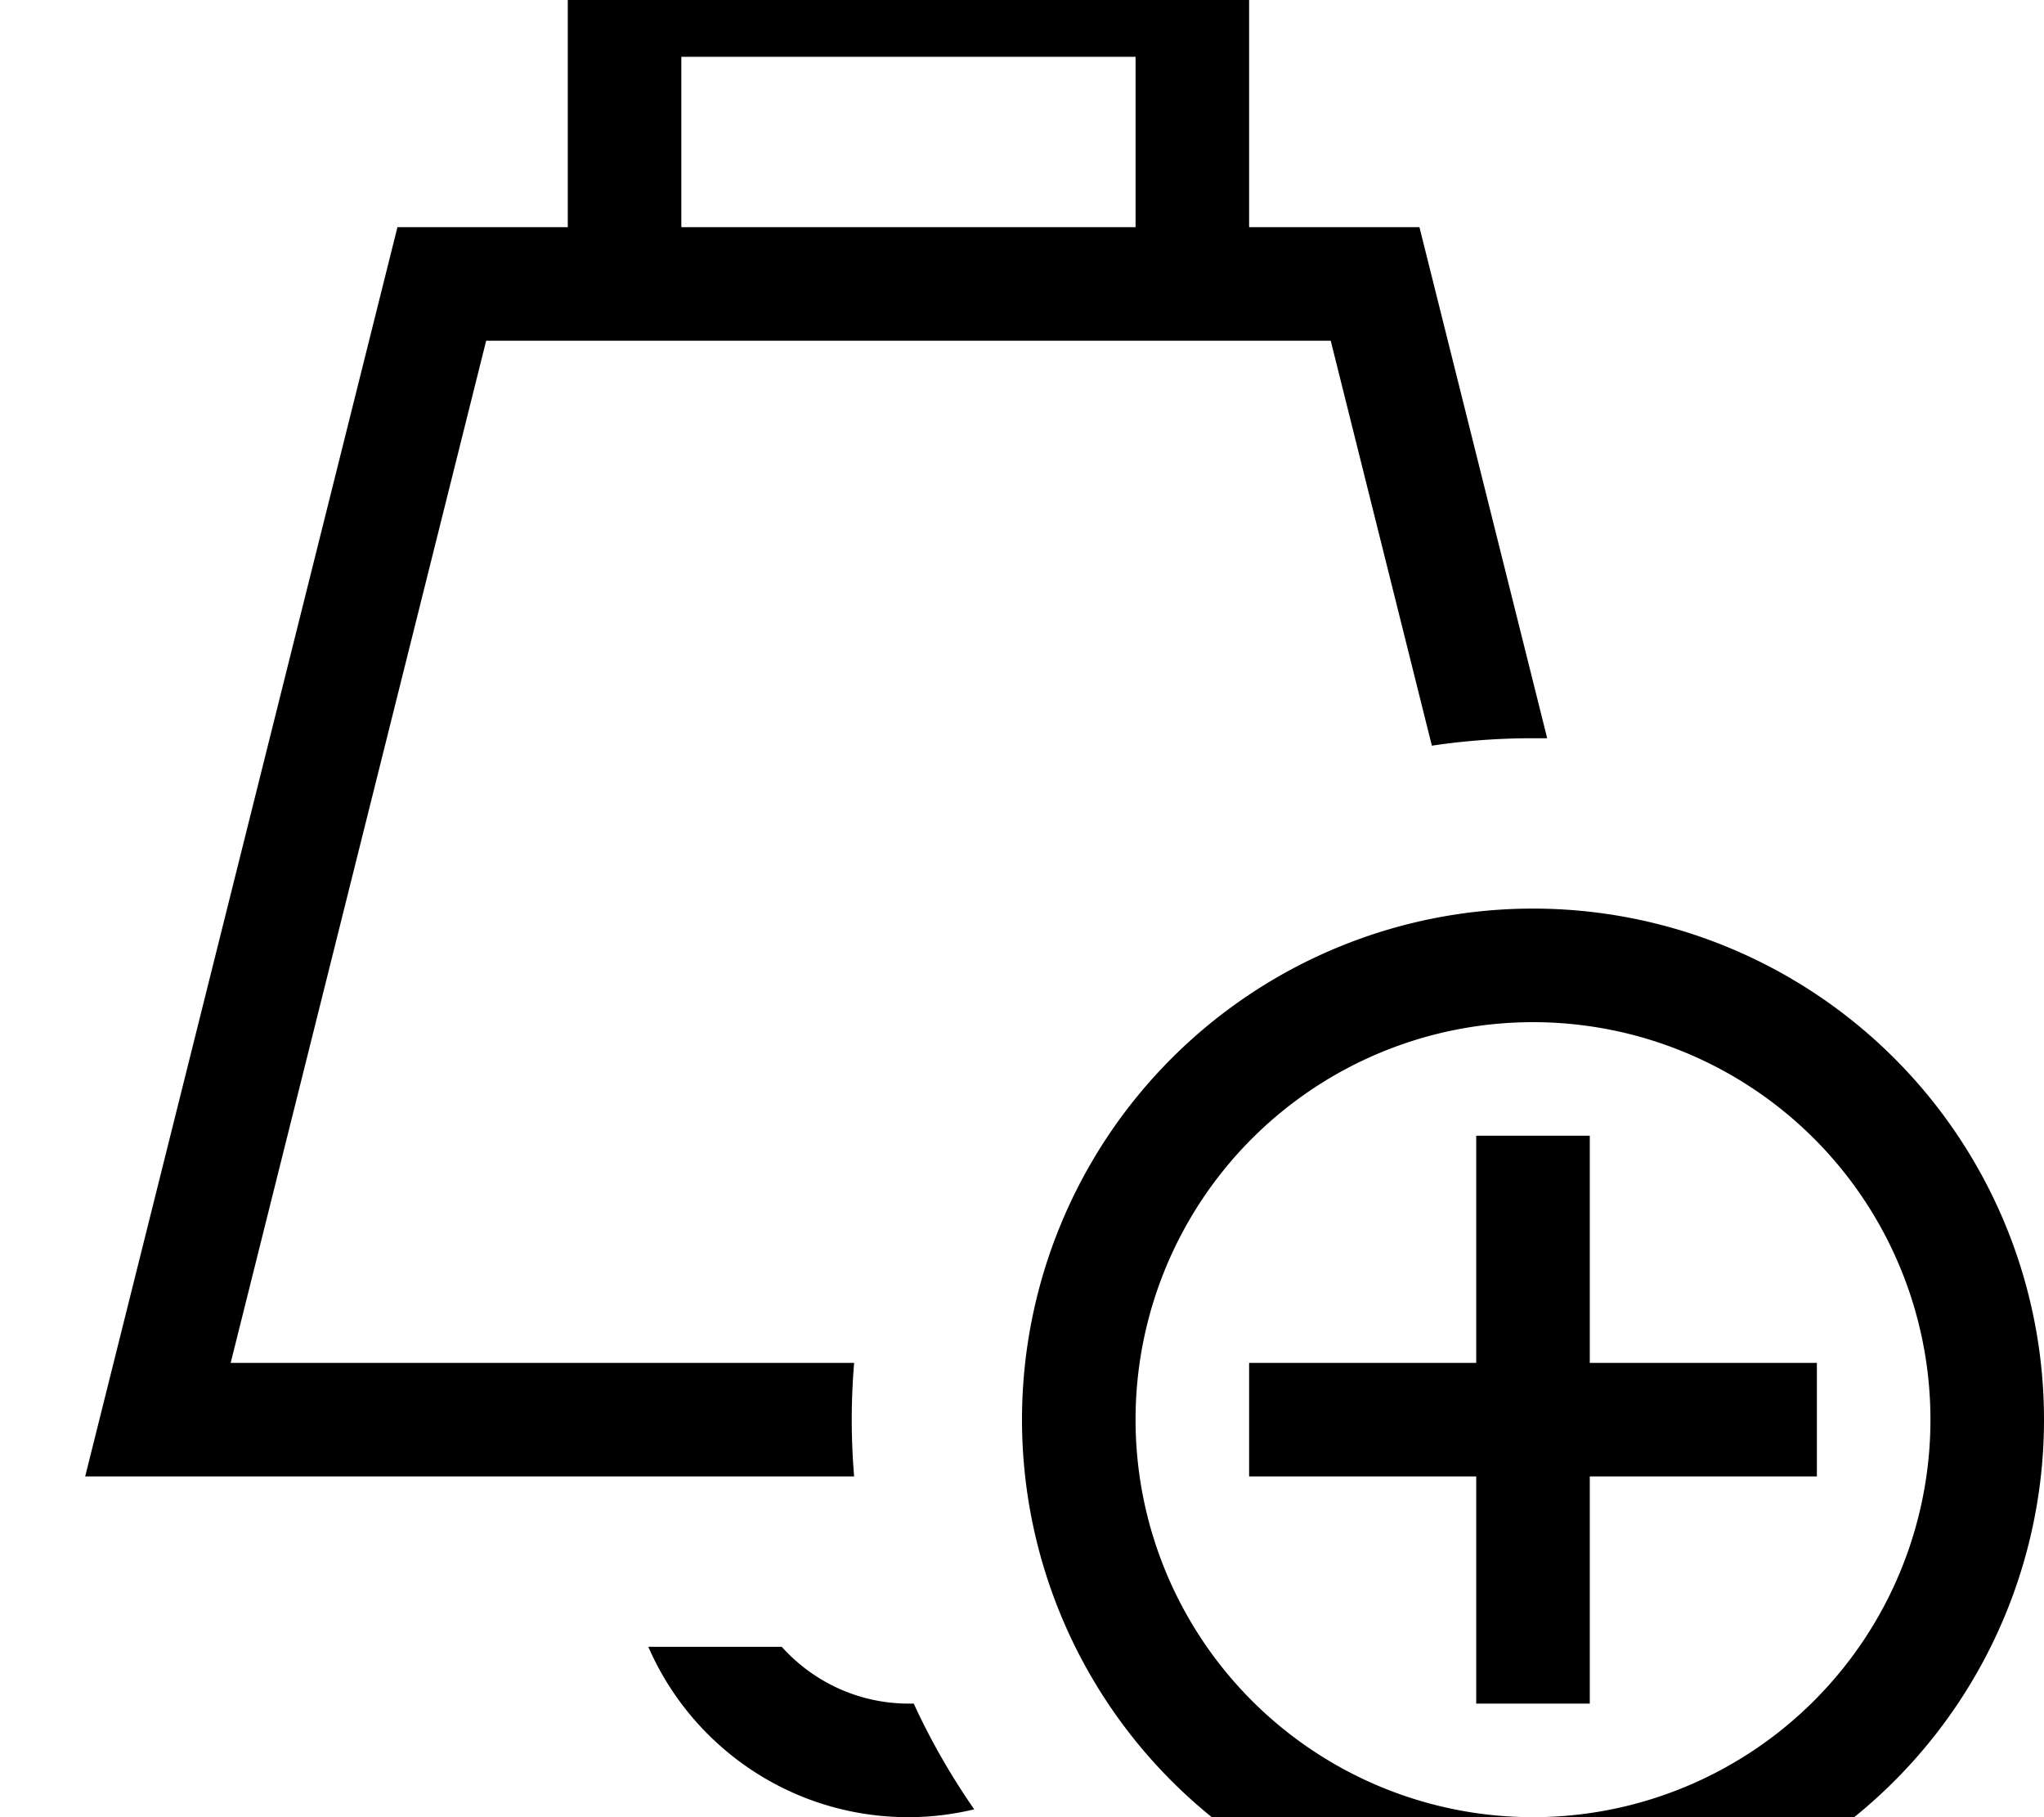 <svg xmlns="http://www.w3.org/2000/svg" viewBox="0 0 576 512"><!--! Font Awesome Pro 7.0.0 by @fontawesome - https://fontawesome.com License - https://fontawesome.com/license (Commercial License) Copyright 2025 Fonticons, Inc. --><path fill="currentColor" d="M160-16l192 0 0 80 48 0 36 144c-1.3 0-2.7 0-4 0-9.7 0-19.2 .7-28.5 2.1L375 96 137 96 65 384 240.7 384c-.9 10.5-.9 21.5 0 32l-216.7 0 88-352 48 0 0-80zM274.5 509.8c-5.9 1.4-12.1 2.2-18.5 2.2-32.8 0-61-19.7-73.3-48l37.6 0c8.8 9.8 21.6 16 35.8 16 .5 0 .9 0 1.4 0 4.8 10.5 10.6 20.5 17.1 29.9zM320 16l-128 0 0 48 128 0 0-48zM544 400a112 112 0 1 0 -224 0 112 112 0 1 0 224 0zm-256 0a144 144 0 1 1 288 0 144 144 0 1 1 -288 0zm160-64l0 48 64 0 0 32-64 0 0 64-32 0 0-64-64 0 0-32 64 0 0-64 32 0 0 16z"/></svg>